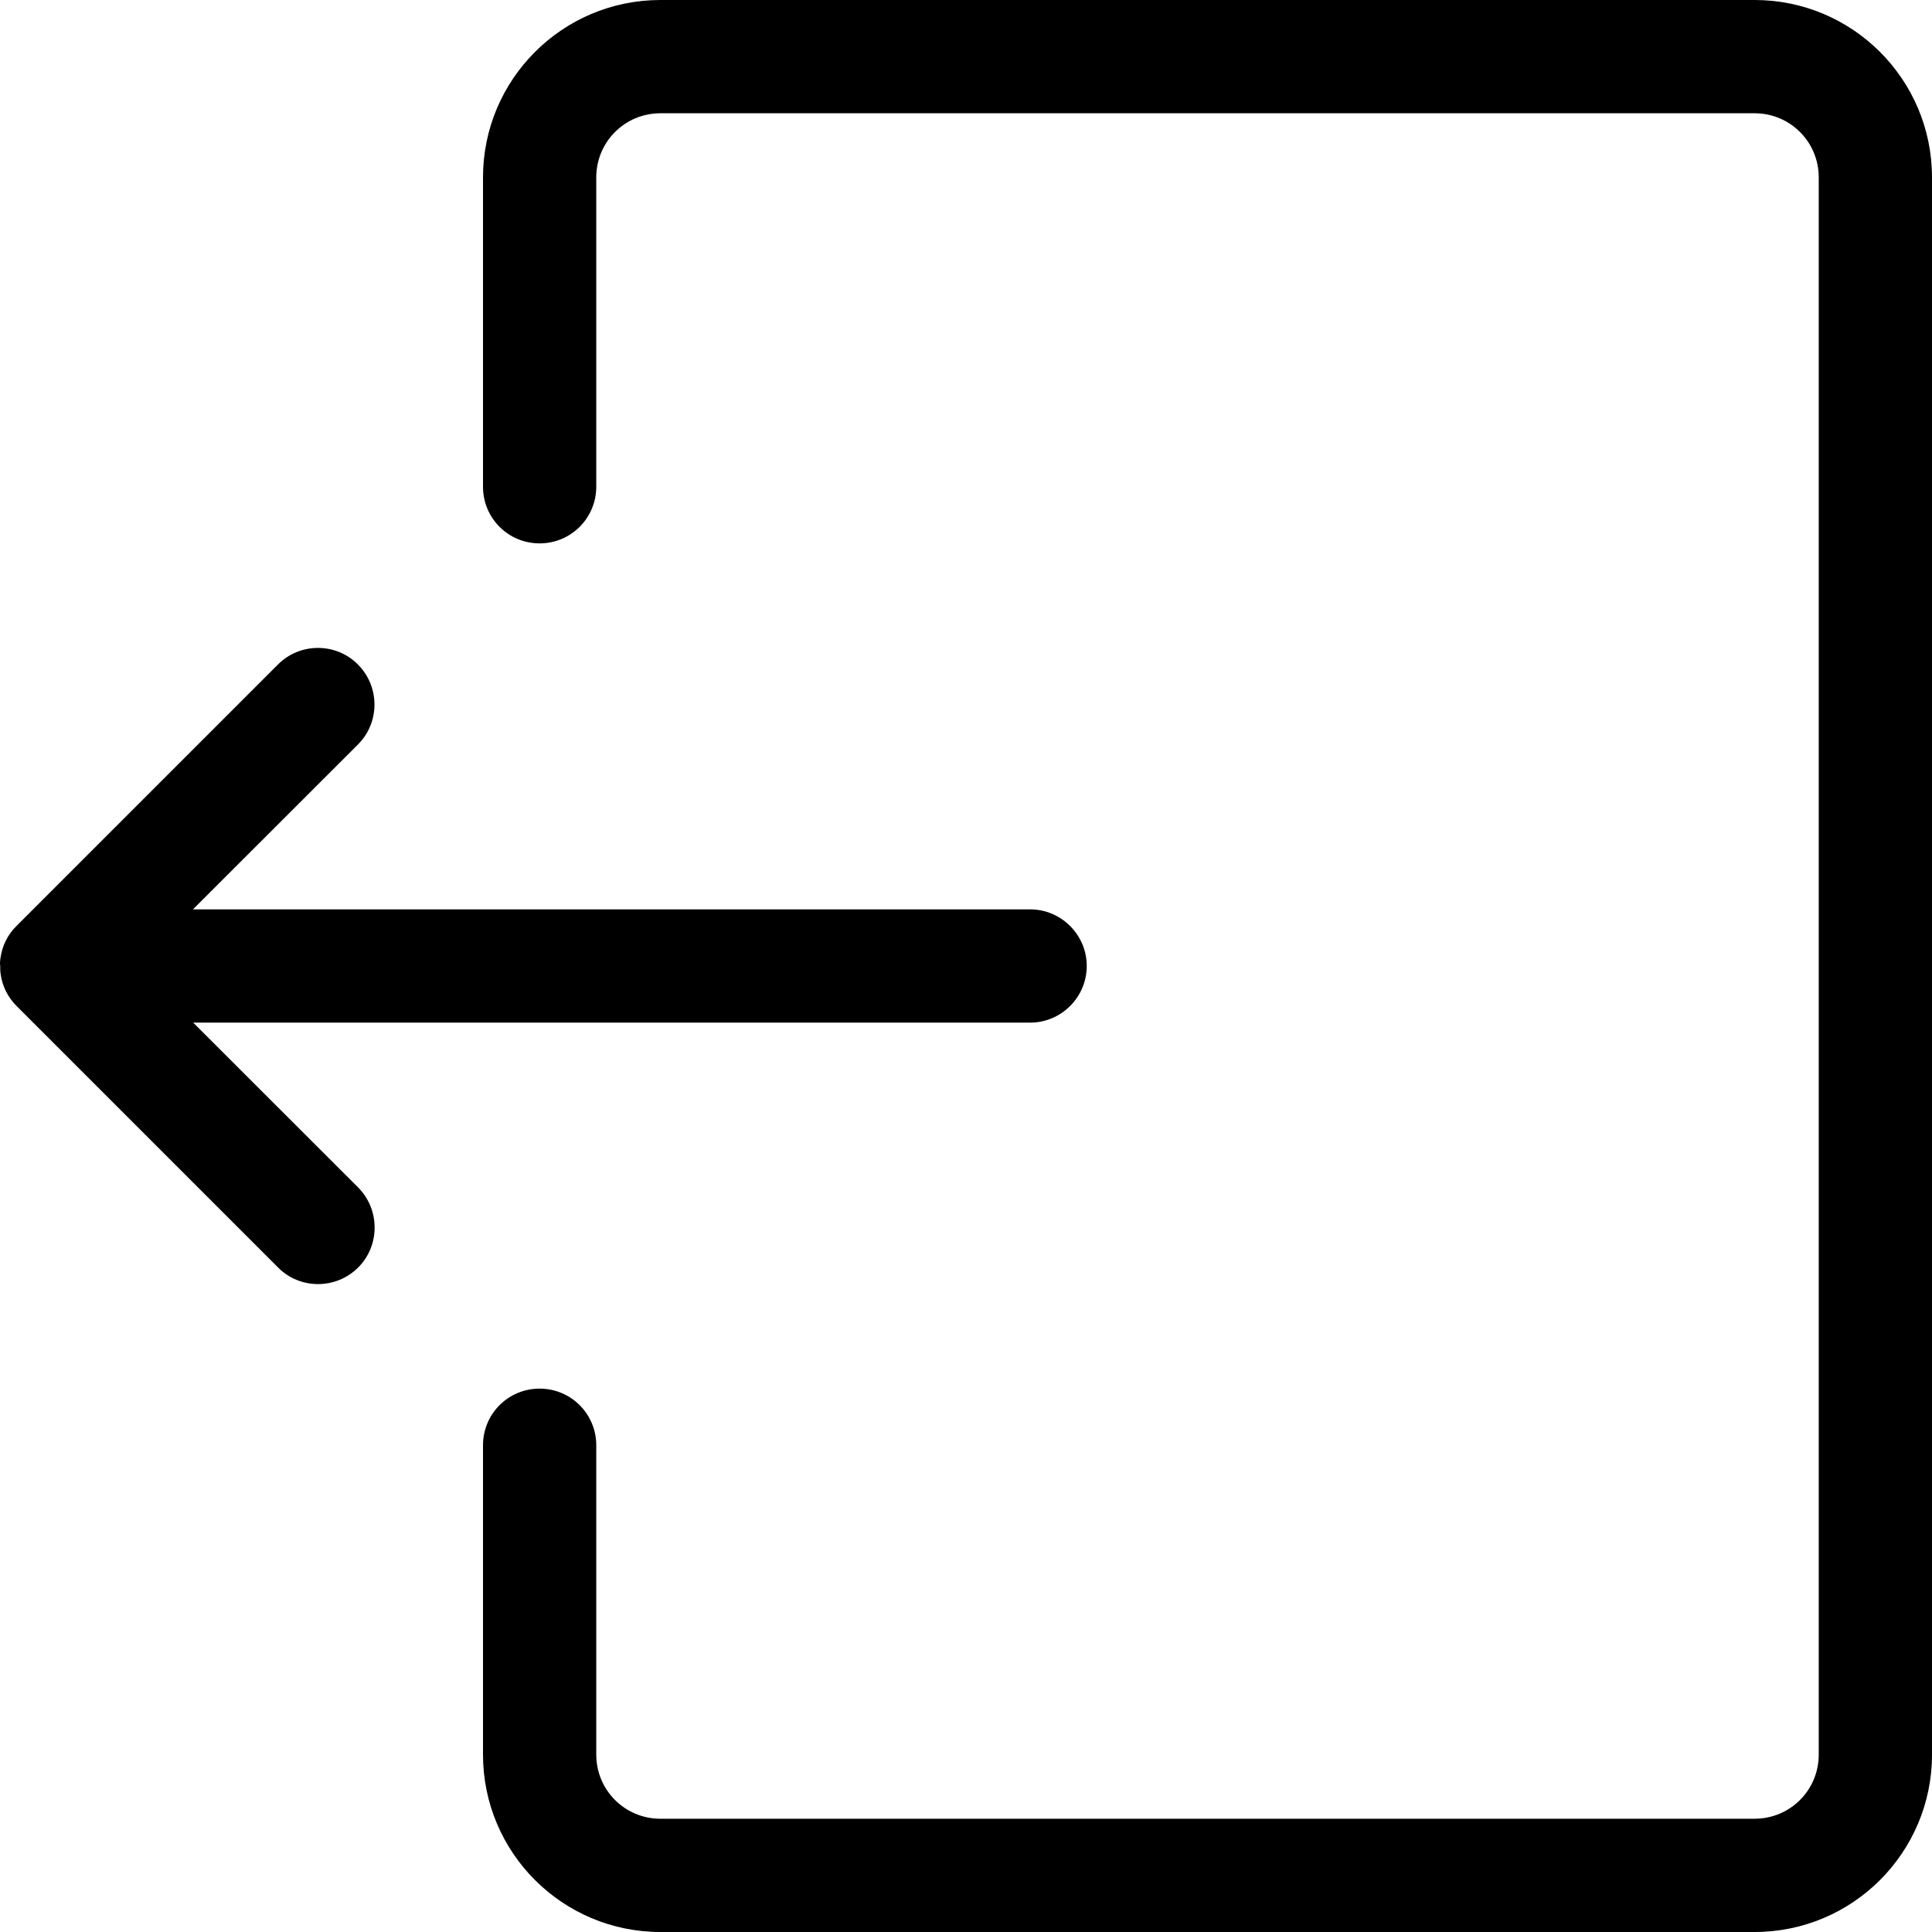 <?xml version="1.0" encoding="UTF-8"?>
<svg width="16px" height="16px" viewBox="0 0 16 16" version="1.1" xmlns="http://www.w3.org/2000/svg" xmlns:xlink="http://www.w3.org/1999/xlink">
    <title>退出</title>
    <g id="设计稿修改" stroke="none" stroke-width="1" fill="none" fill-rule="evenodd">
        <g id="图标" transform="translate(-44, -369)" fill="#000000" fill-rule="nonzero">
            <g id="编组-27" transform="translate(36, 369)">
                <g id="退出" transform="translate(16, 8) scale(-1, 1) translate(-16, -8) translate(8, 0)">
                    <path d="M16,7.977 L16,7.97 C16,7.964 16,7.958 15.998,7.953 L15.998,7.948 C15.998,7.942 15.997,7.936 15.995,7.93 L15.995,7.928 C15.981,7.833 15.938,7.742 15.864,7.669 L13.698,5.503 C13.516,5.32 13.217,5.32 13.036,5.503 C12.853,5.686 12.853,5.984 13.036,6.166 L14.402,7.531 L7.469,7.531 C7.211,7.531 7,7.742 7,8 C7,8.258 7.211,8.469 7.469,8.469 L14.4,8.469 L13.034,9.834 C12.852,10.017 12.852,10.316 13.034,10.497 C13.217,10.68 13.516,10.68 13.697,10.497 L15.863,8.331 C15.936,8.258 15.98,8.167 15.994,8.072 L15.994,8.07 C15.995,8.064 15.995,8.058 15.997,8.052 L15.997,8.047 C15.997,8.041 15.998,8.034 15.998,8.03 L15.998,8.023 L15.998,8 C16,7.992 16,7.984 16,7.977 L16,7.977 Z" id="路径"></path>
                    <path d="M11.531,11.5 C11.272,11.5 11.062,11.709 11.062,11.969 L11.062,14.531 C11.062,14.825 10.825,15.062 10.531,15.062 L1.469,15.062 C1.175,15.062 0.938,14.825 0.938,14.531 L0.938,1.469 C0.938,1.175 1.175,0.938 1.469,0.938 L10.531,0.938 C10.825,0.938 11.062,1.175 11.062,1.469 L11.062,4.031 C11.062,4.291 11.272,4.5 11.531,4.5 C11.791,4.5 12,4.291 12,4.031 L12,1.469 C12,0.658 11.342,0 10.531,0 L1.469,0 C0.658,0 0,0.658 0,1.469 L0,14.531 C0,15.342 0.658,16 1.469,16 L10.531,16 C11.342,16 12,15.342 12,14.531 L12,11.969 C12,11.709 11.791,11.5 11.531,11.5 Z" id="路径"></path>
                </g>
            </g>
        </g>
    </g>
</svg>